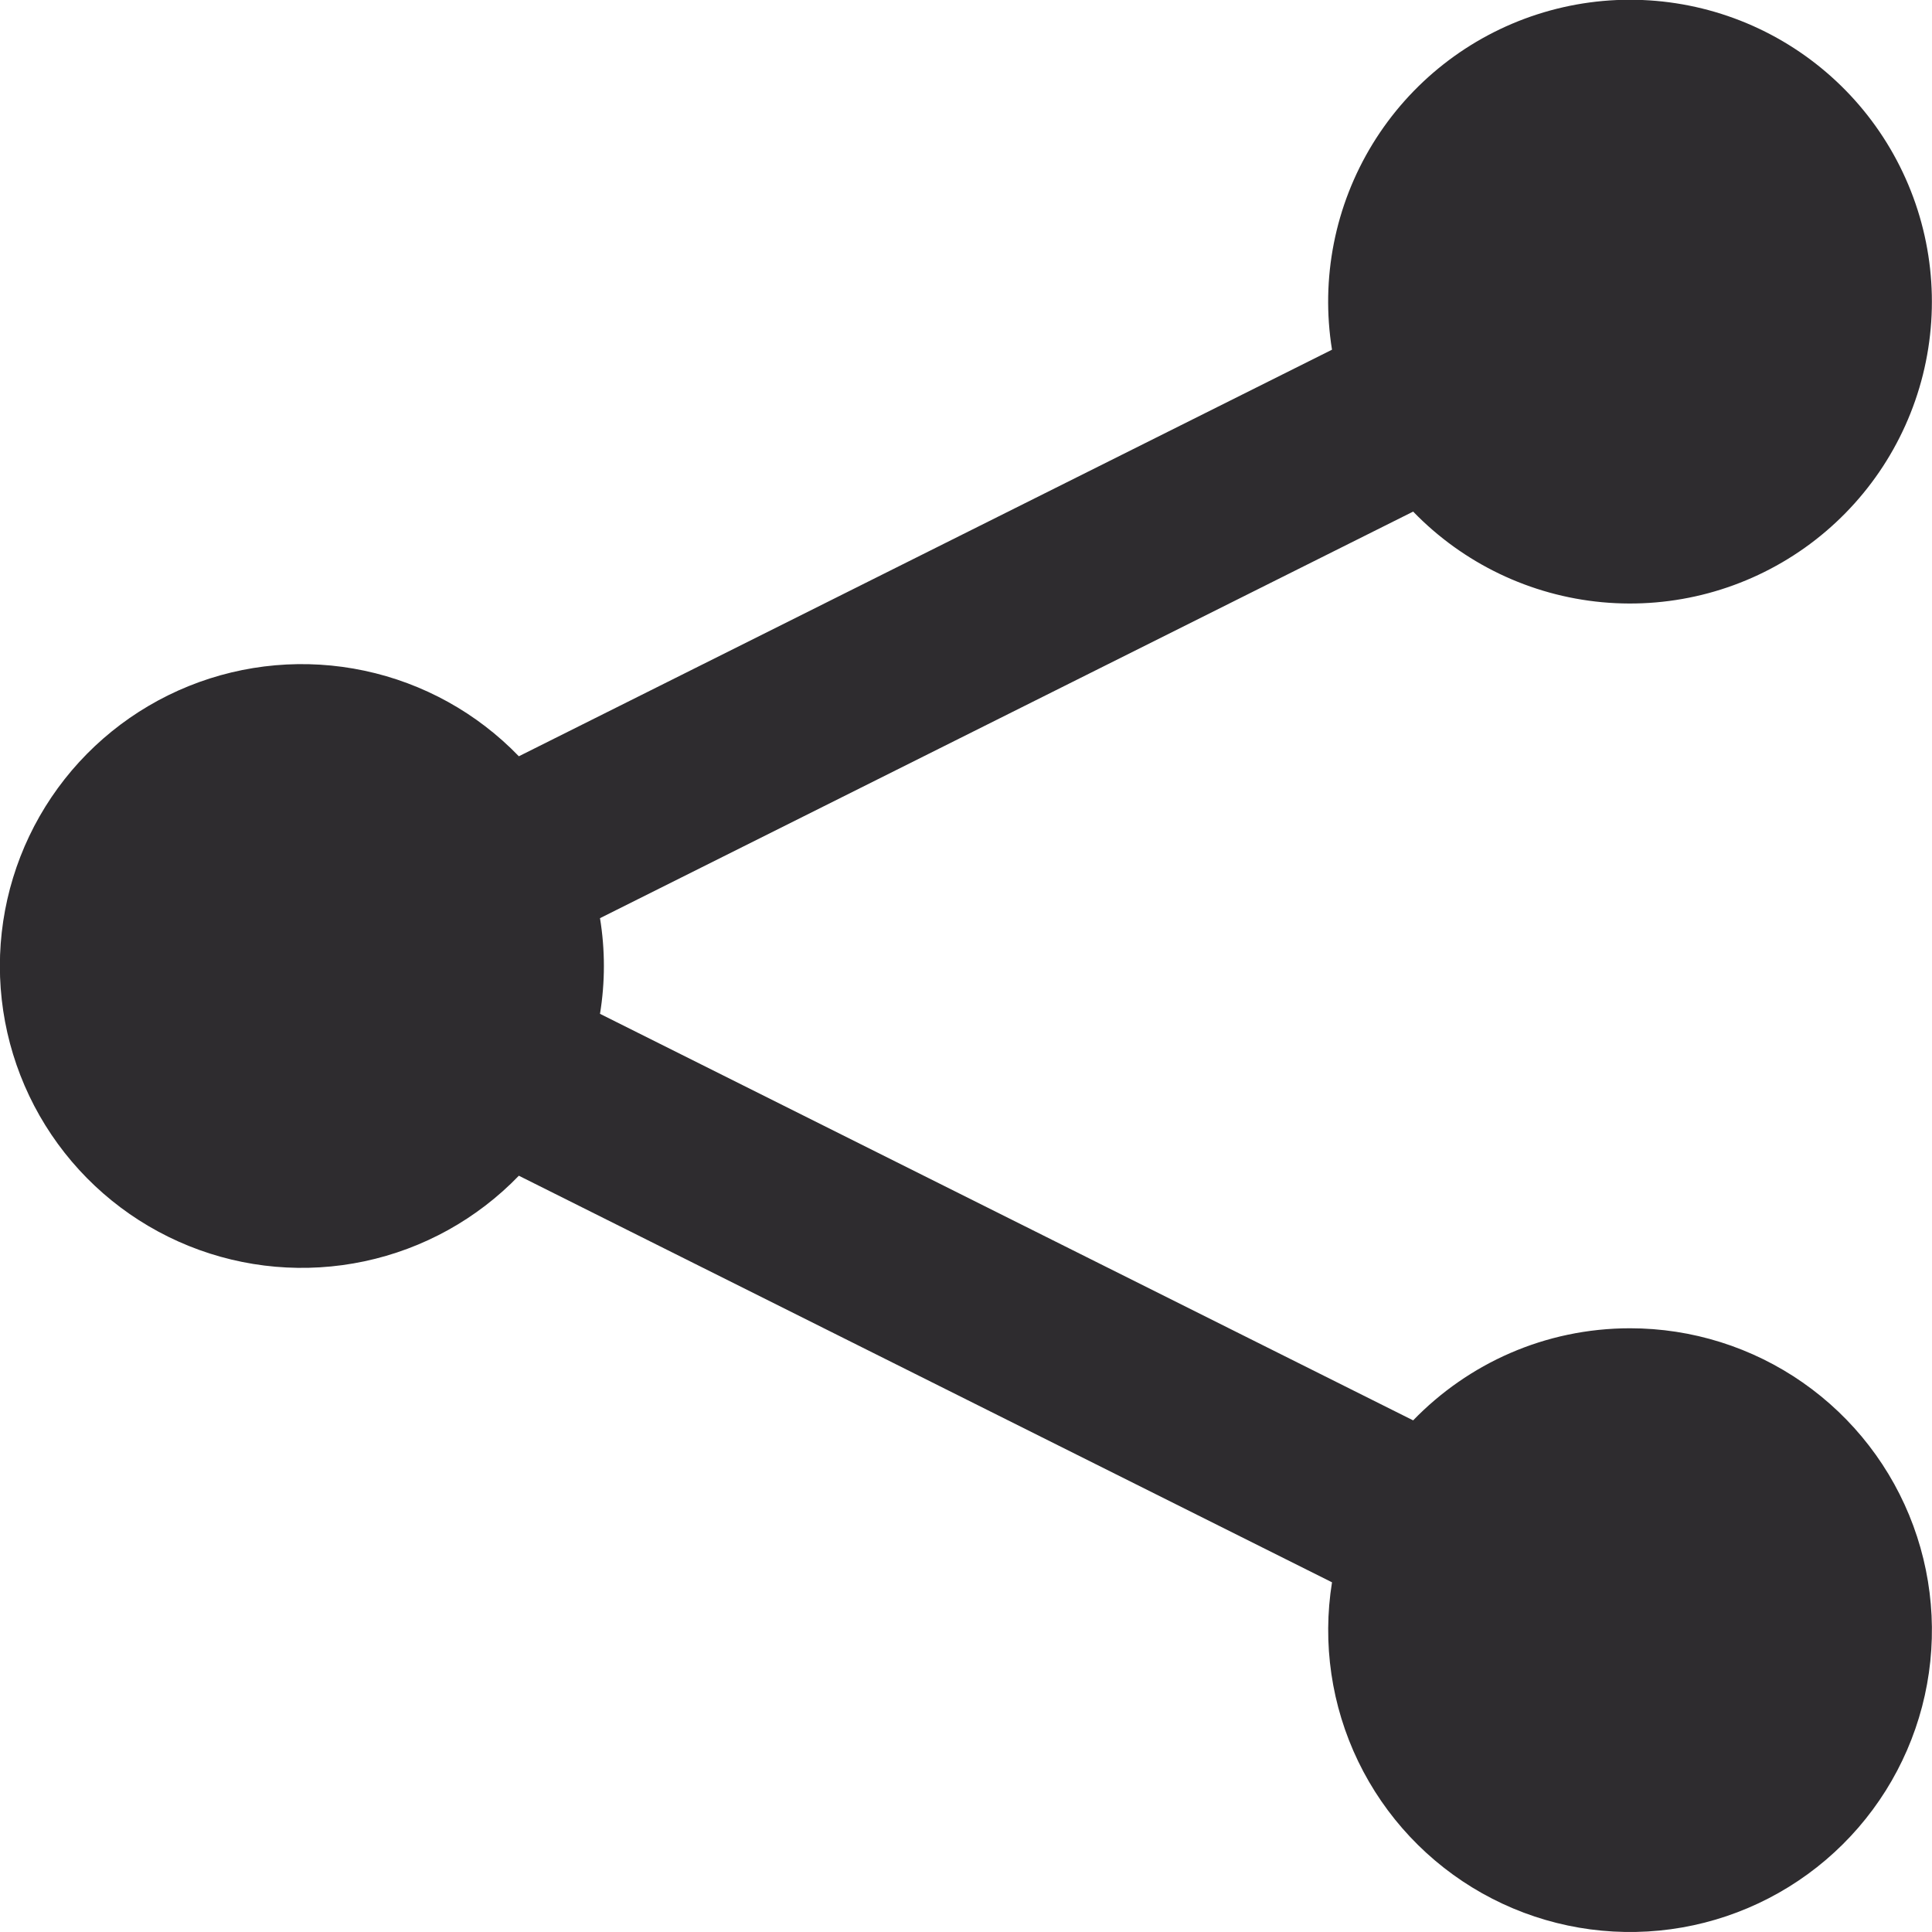 <svg width="45" height="45" viewBox="0 0 45 45" fill="none" xmlns="http://www.w3.org/2000/svg">
<g clip-path="url(#clip0_52_44)">
<path d="M37.969 30.938C35.983 30.938 34.194 31.762 32.915 33.083L13.975 23.614C14.096 22.876 14.096 22.124 13.975 21.386L32.915 11.916C34.083 13.123 35.645 13.872 37.318 14.027C38.991 14.182 40.663 13.733 42.034 12.761C43.404 11.789 44.381 10.359 44.788 8.729C45.195 7.099 45.005 5.378 44.252 3.876C43.5 2.374 42.234 1.191 40.685 0.541C39.136 -0.108 37.405 -0.182 35.807 0.334C34.208 0.85 32.847 1.922 31.97 3.354C31.093 4.787 30.757 6.487 31.025 8.145L12.085 17.615C11.112 16.607 9.86 15.913 8.489 15.622C7.119 15.331 5.693 15.456 4.394 15.981C3.095 16.506 1.982 17.407 1.199 18.568C0.416 19.73 -0.003 21.099 -0.003 22.5C-0.003 23.901 0.416 25.27 1.199 26.431C1.982 27.593 3.095 28.494 4.394 29.019C5.693 29.544 7.119 29.669 8.489 29.378C9.86 29.087 11.112 28.393 12.085 27.385L31.025 36.855C30.797 38.275 31.01 39.731 31.635 41.026C32.261 42.321 33.268 43.393 34.522 44.098C35.776 44.803 37.215 45.106 38.647 44.967C40.078 44.828 41.433 44.253 42.528 43.32C43.622 42.388 44.405 41.141 44.769 39.75C45.133 38.359 45.062 36.889 44.565 35.539C44.069 34.19 43.17 33.025 41.99 32.202C40.81 31.379 39.407 30.938 37.969 30.938V30.938Z" fill="#2E2C2F"/>
</g>
<defs>
<clipPath id="clip0_52_44">
<rect width="45" height="45" fill="white"/>
</clipPath>
</defs>
</svg>
